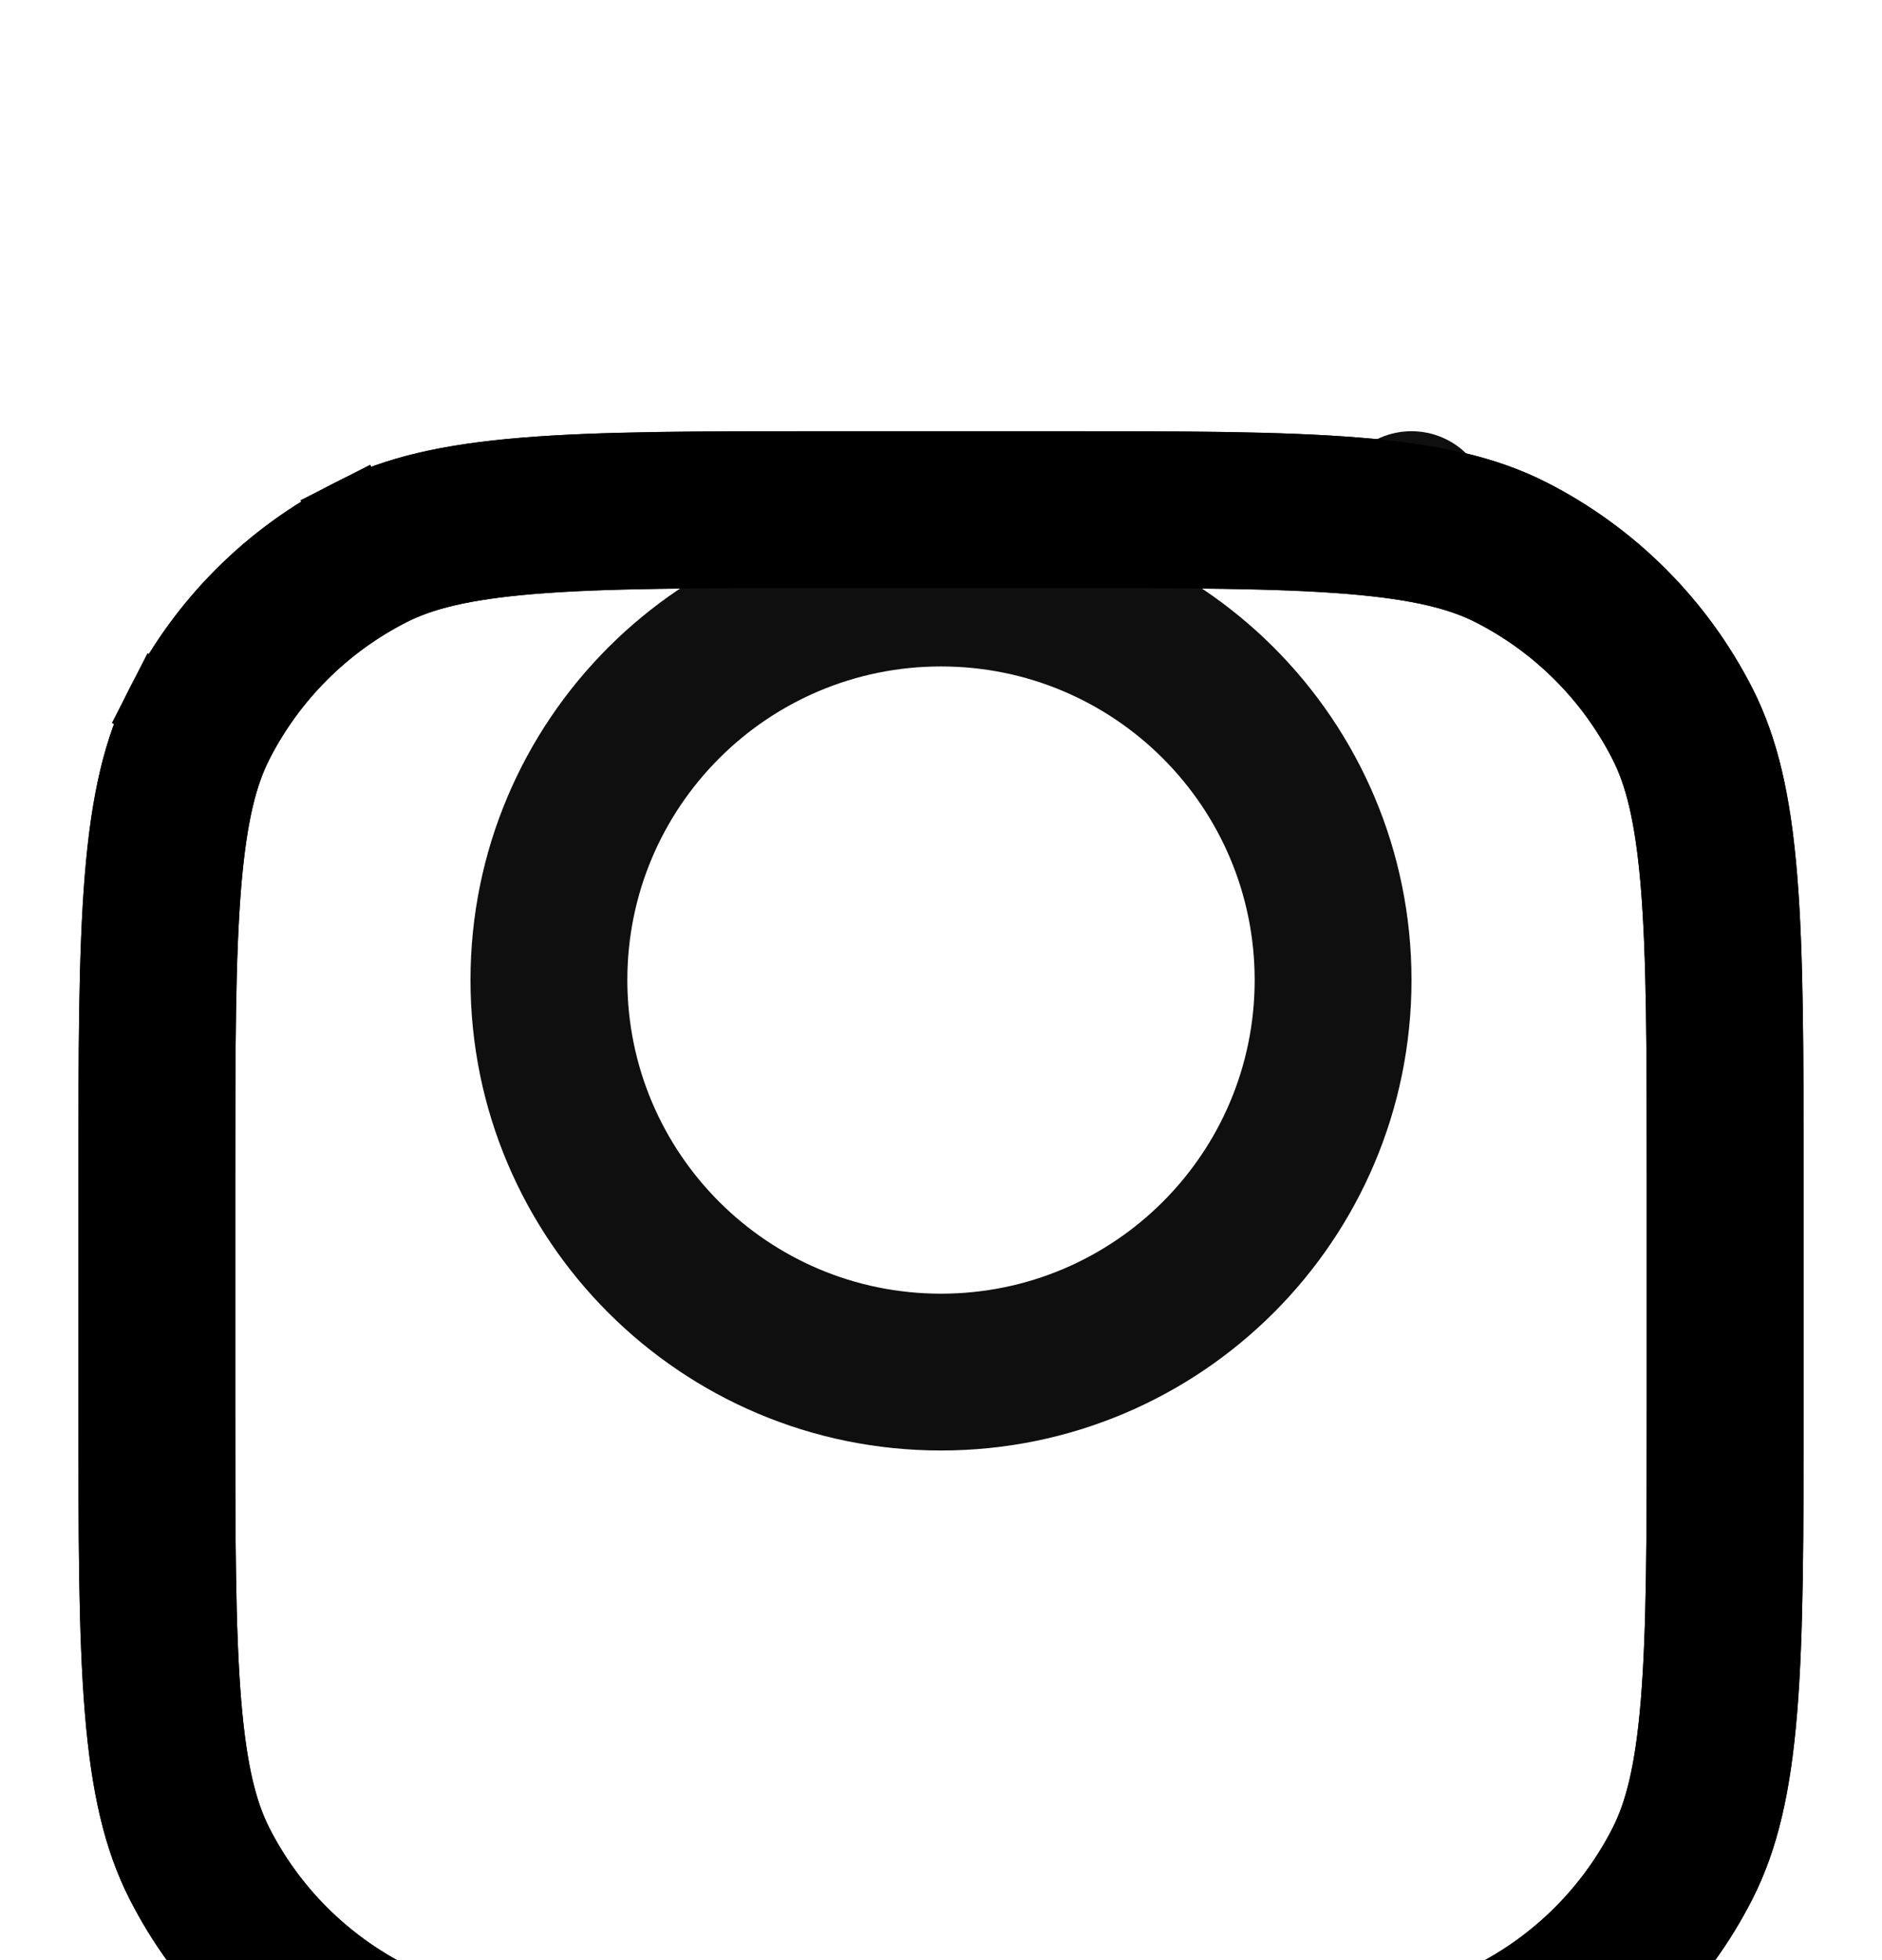 <svg width="24" height="25" viewBox="0 0 24 25" fill="none" xmlns="http://www.w3.org/2000/svg">
<g clip-path="url(#clip0_12_387)">
<path fill-rule="evenodd" clip-rule="evenodd" d="M12 18.5C15.314 18.5 18 15.814 18 12.5C18 9.186 15.314 6.5 12 6.5C8.686 6.5 6 9.186 6 12.5C6 15.814 8.686 18.5 12 18.5ZM12 16.5C14.209 16.5 16 14.709 16 12.5C16 10.291 14.209 8.5 12 8.5C9.791 8.5 8 10.291 8 12.5C8 14.709 9.791 16.5 12 16.5Z" fill="#0F0F0F"/>
<path d="M18 5.5C17.448 5.5 17 5.948 17 6.5C17 7.052 17.448 7.5 18 7.5C18.552 7.5 19 7.052 19 6.5C19 5.948 18.552 5.5 18 5.5Z" fill="#0F0F0F"/>
<g filter="url(#filter0_d_12_387)">
<path fill-rule="evenodd" clip-rule="evenodd" d="M1.654 4.776C1 6.06 1 7.74 1 11.1V13.9C1 17.26 1 18.941 1.654 20.224C2.229 21.353 3.147 22.271 4.276 22.846C5.56 23.5 7.24 23.5 10.6 23.5H13.4C16.76 23.5 18.441 23.5 19.724 22.846C20.853 22.271 21.771 21.353 22.346 20.224C23 18.941 23 17.26 23 13.9V11.1C23 7.74 23 6.06 22.346 4.776C21.771 3.647 20.853 2.729 19.724 2.154C18.441 1.5 16.76 1.5 13.4 1.5H10.6C7.24 1.5 5.56 1.5 4.276 2.154C3.147 2.729 2.229 3.647 1.654 4.776ZM13.4 3.5H10.6C8.887 3.5 7.722 3.502 6.822 3.575C5.945 3.647 5.497 3.777 5.184 3.936C4.431 4.319 3.819 4.931 3.436 5.684C3.277 5.997 3.147 6.445 3.075 7.322C3.002 8.222 3 9.387 3 11.1V13.9C3 15.613 3.002 16.778 3.075 17.678C3.147 18.555 3.277 19.003 3.436 19.316C3.819 20.069 4.431 20.68 5.184 21.064C5.497 21.223 5.945 21.353 6.822 21.425C7.722 21.498 8.887 21.5 10.6 21.5H13.4C15.113 21.5 16.278 21.498 17.178 21.425C18.055 21.353 18.503 21.223 18.816 21.064C19.569 20.68 20.18 20.069 20.564 19.316C20.723 19.003 20.853 18.555 20.925 17.678C20.998 16.778 21 15.613 21 13.9V11.1C21 9.387 20.998 8.222 20.925 7.322C20.853 6.445 20.723 5.997 20.564 5.684C20.18 4.931 19.569 4.319 18.816 3.936C18.503 3.777 18.055 3.647 17.178 3.575C16.278 3.502 15.113 3.5 13.4 3.5Z" fill="#0F0F0F"/>
<path d="M2.099 19.997L2.099 19.997C1.814 19.437 1.659 18.77 1.58 17.8C1.5 16.825 1.5 15.588 1.5 13.9V11.1C1.5 9.412 1.5 8.175 1.58 7.2C1.659 6.23 1.814 5.563 2.099 5.003L1.654 4.776L2.099 5.003C2.627 3.968 3.468 3.127 4.503 2.599L4.276 2.154L4.503 2.599C5.063 2.314 5.73 2.159 6.7 2.08C7.675 2 8.912 2 10.6 2H13.4C15.088 2 16.325 2 17.3 2.08C18.27 2.159 18.937 2.314 19.497 2.599L19.497 2.599C20.532 3.127 21.373 3.968 21.901 5.003L21.901 5.003C22.186 5.563 22.341 6.23 22.42 7.2C22.5 8.175 22.5 9.412 22.5 11.1V13.9C22.5 15.588 22.5 16.825 22.42 17.8C22.341 18.77 22.186 19.437 21.901 19.997L21.901 19.997C21.373 21.032 20.532 21.873 19.497 22.401L19.497 22.401C18.937 22.686 18.27 22.841 17.3 22.92C16.325 23 15.088 23 13.4 23H10.6C8.912 23 7.675 23 6.7 22.92C5.73 22.841 5.063 22.686 4.503 22.401L4.503 22.401C3.468 21.873 2.627 21.032 2.099 19.997ZM4.957 3.49L4.957 3.49C4.11 3.922 3.422 4.61 2.99 5.457L2.99 5.457C2.789 5.852 2.651 6.374 2.577 7.281L3.075 7.322L2.577 7.281C2.501 8.207 2.5 9.395 2.5 11.1V13.9C2.5 15.605 2.501 16.793 2.577 17.719C2.651 18.626 2.789 19.148 2.99 19.543L2.99 19.543C3.422 20.39 4.11 21.078 4.957 21.509C5.352 21.711 5.874 21.849 6.781 21.923C7.707 21.999 8.895 22 10.6 22H13.4C15.105 22 16.293 21.999 17.219 21.923C18.126 21.849 18.648 21.711 19.043 21.509C19.89 21.078 20.578 20.39 21.009 19.543C21.211 19.148 21.349 18.626 21.423 17.719C21.499 16.793 21.5 15.605 21.5 13.9V11.1C21.5 9.395 21.499 8.207 21.423 7.281C21.349 6.374 21.211 5.852 21.009 5.457C20.578 4.61 19.89 3.922 19.043 3.49L19.043 3.49C18.648 3.289 18.126 3.151 17.219 3.077C16.293 3.001 15.105 3 13.4 3H10.6C8.895 3 7.707 3.001 6.781 3.077L6.822 3.574L6.781 3.077C5.874 3.151 5.352 3.289 4.957 3.49Z" stroke="black"/>
</g>
</g>
<defs>
<filter id="filter0_d_12_387" x="-3" y="1.5" width="30" height="30" filterUnits="userSpaceOnUse" color-interpolation-filters="sRGB">
<feFlood flood-opacity="0" result="BackgroundImageFix"/>
<feColorMatrix in="SourceAlpha" type="matrix" values="0 0 0 0 0 0 0 0 0 0 0 0 0 0 0 0 0 0 127 0" result="hardAlpha"/>
<feOffset dy="4"/>
<feGaussianBlur stdDeviation="2"/>
<feComposite in2="hardAlpha" operator="out"/>
<feColorMatrix type="matrix" values="0 0 0 0 0 0 0 0 0 0 0 0 0 0 0 0 0 0 0.25 0"/>
<feBlend mode="normal" in2="BackgroundImageFix" result="effect1_dropShadow_12_387"/>
<feBlend mode="normal" in="SourceGraphic" in2="effect1_dropShadow_12_387" result="shape"/>
</filter>
<clipPath id="clip0_12_387">
<rect width="24" height="25" fill="white"/>
</clipPath>
</defs>
</svg>
